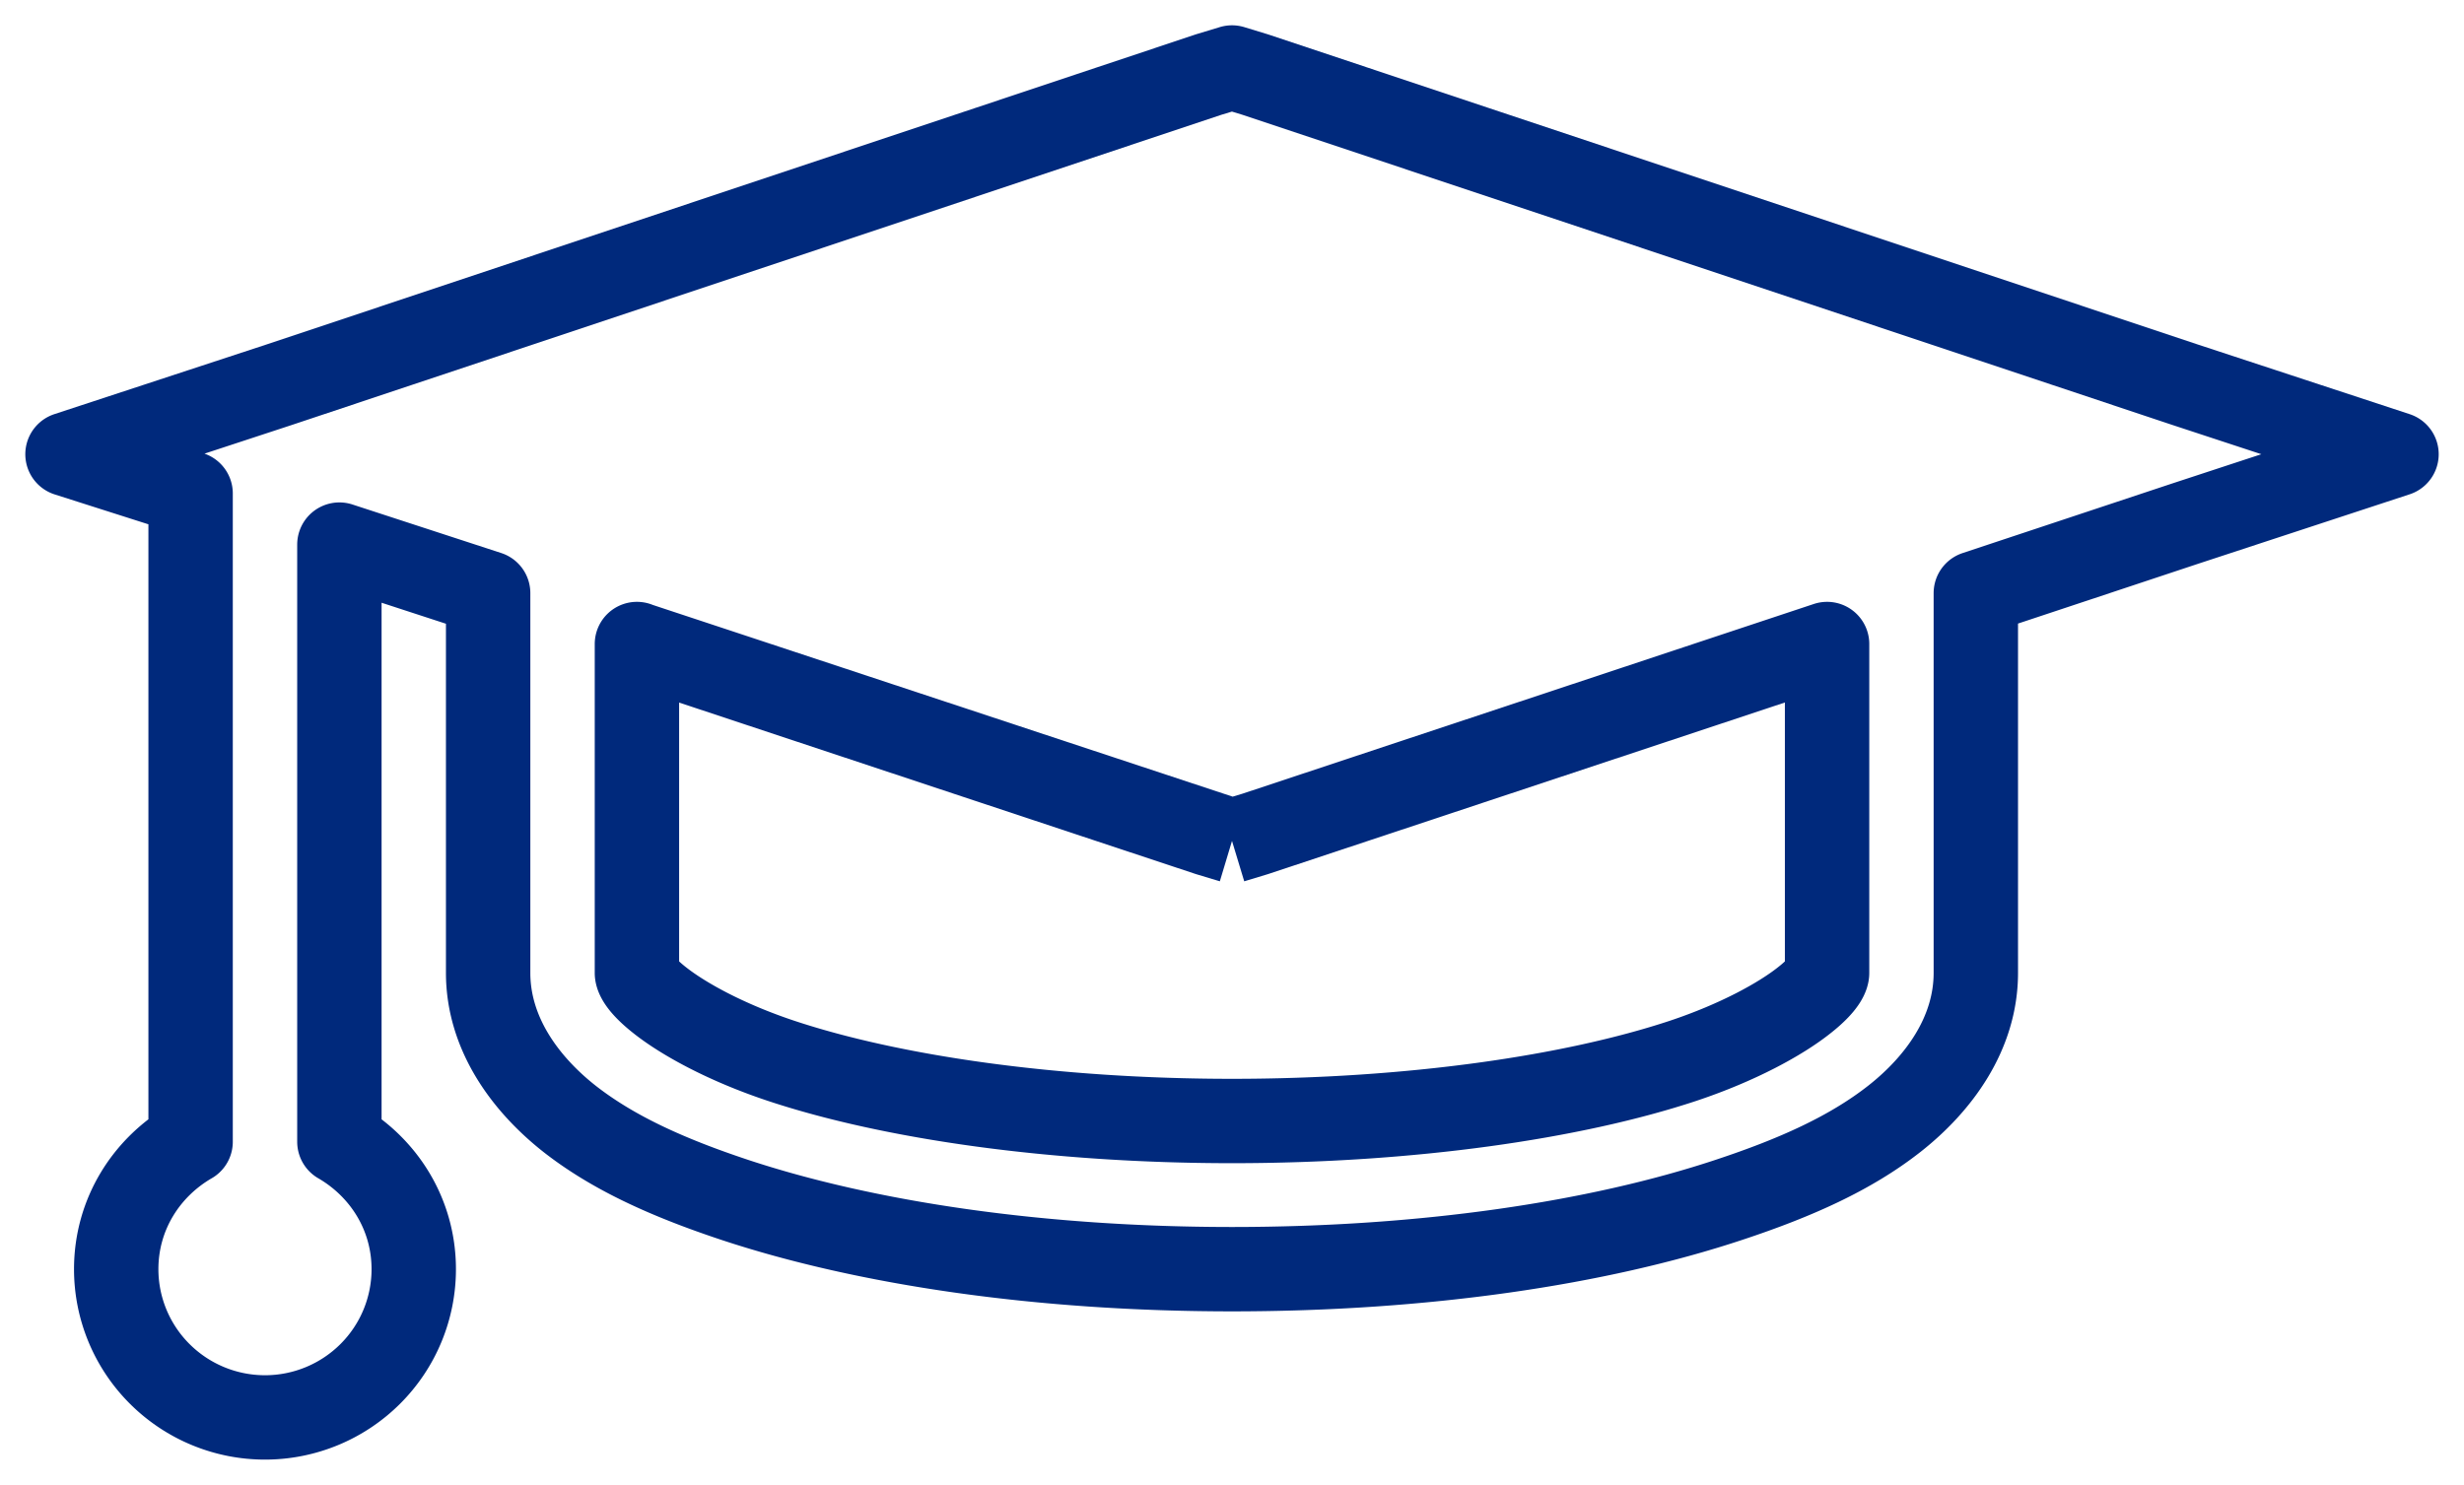 <svg width="73" height="44" fill="none" xmlns="http://www.w3.org/2000/svg"><path d="M18.87 19.087l17.63 5.83m-17.63-5.83l16.942 5.624.688.207m-17.63-5.831v-.003 9.744c0 .022-.011.274.69.823.696.547 1.948 1.24 3.579 1.783 3.268 1.086 8.083 1.784 13.361 1.784 5.278 0 10.093-.7 13.36-1.782 1.634-.545 2.884-1.236 3.58-1.785.699-.547.69-.801.69-.823v-9.744L37.19 24.71l-.69.209M36.5 2l-.69.209-27.547 9.194L2 13.46l3.647 1.163v19.21c-1.315.762-2.204 2.152-2.204 3.776 0 1.165.465 2.282 1.291 3.105a4.416 4.416 0 006.234 0 4.382 4.382 0 001.29-3.105c0-1.624-.888-3.014-2.203-3.776V16.138l4.407 1.438v11.252c0 1.8 1.102 3.293 2.411 4.325 1.31 1.025 2.936 1.75 4.888 2.4 3.91 1.294 9.062 2.056 14.739 2.056 5.677 0 10.83-.76 14.739-2.06 1.952-.647 3.579-1.371 4.888-2.399 1.309-1.03 2.41-2.522 2.41-4.322V17.576l6.2-2.059L71 13.46l-6.265-2.06-27.547-9.19L36.5 2z" stroke="#00297C" stroke-width="2.5" stroke-linejoin="round"/></svg>